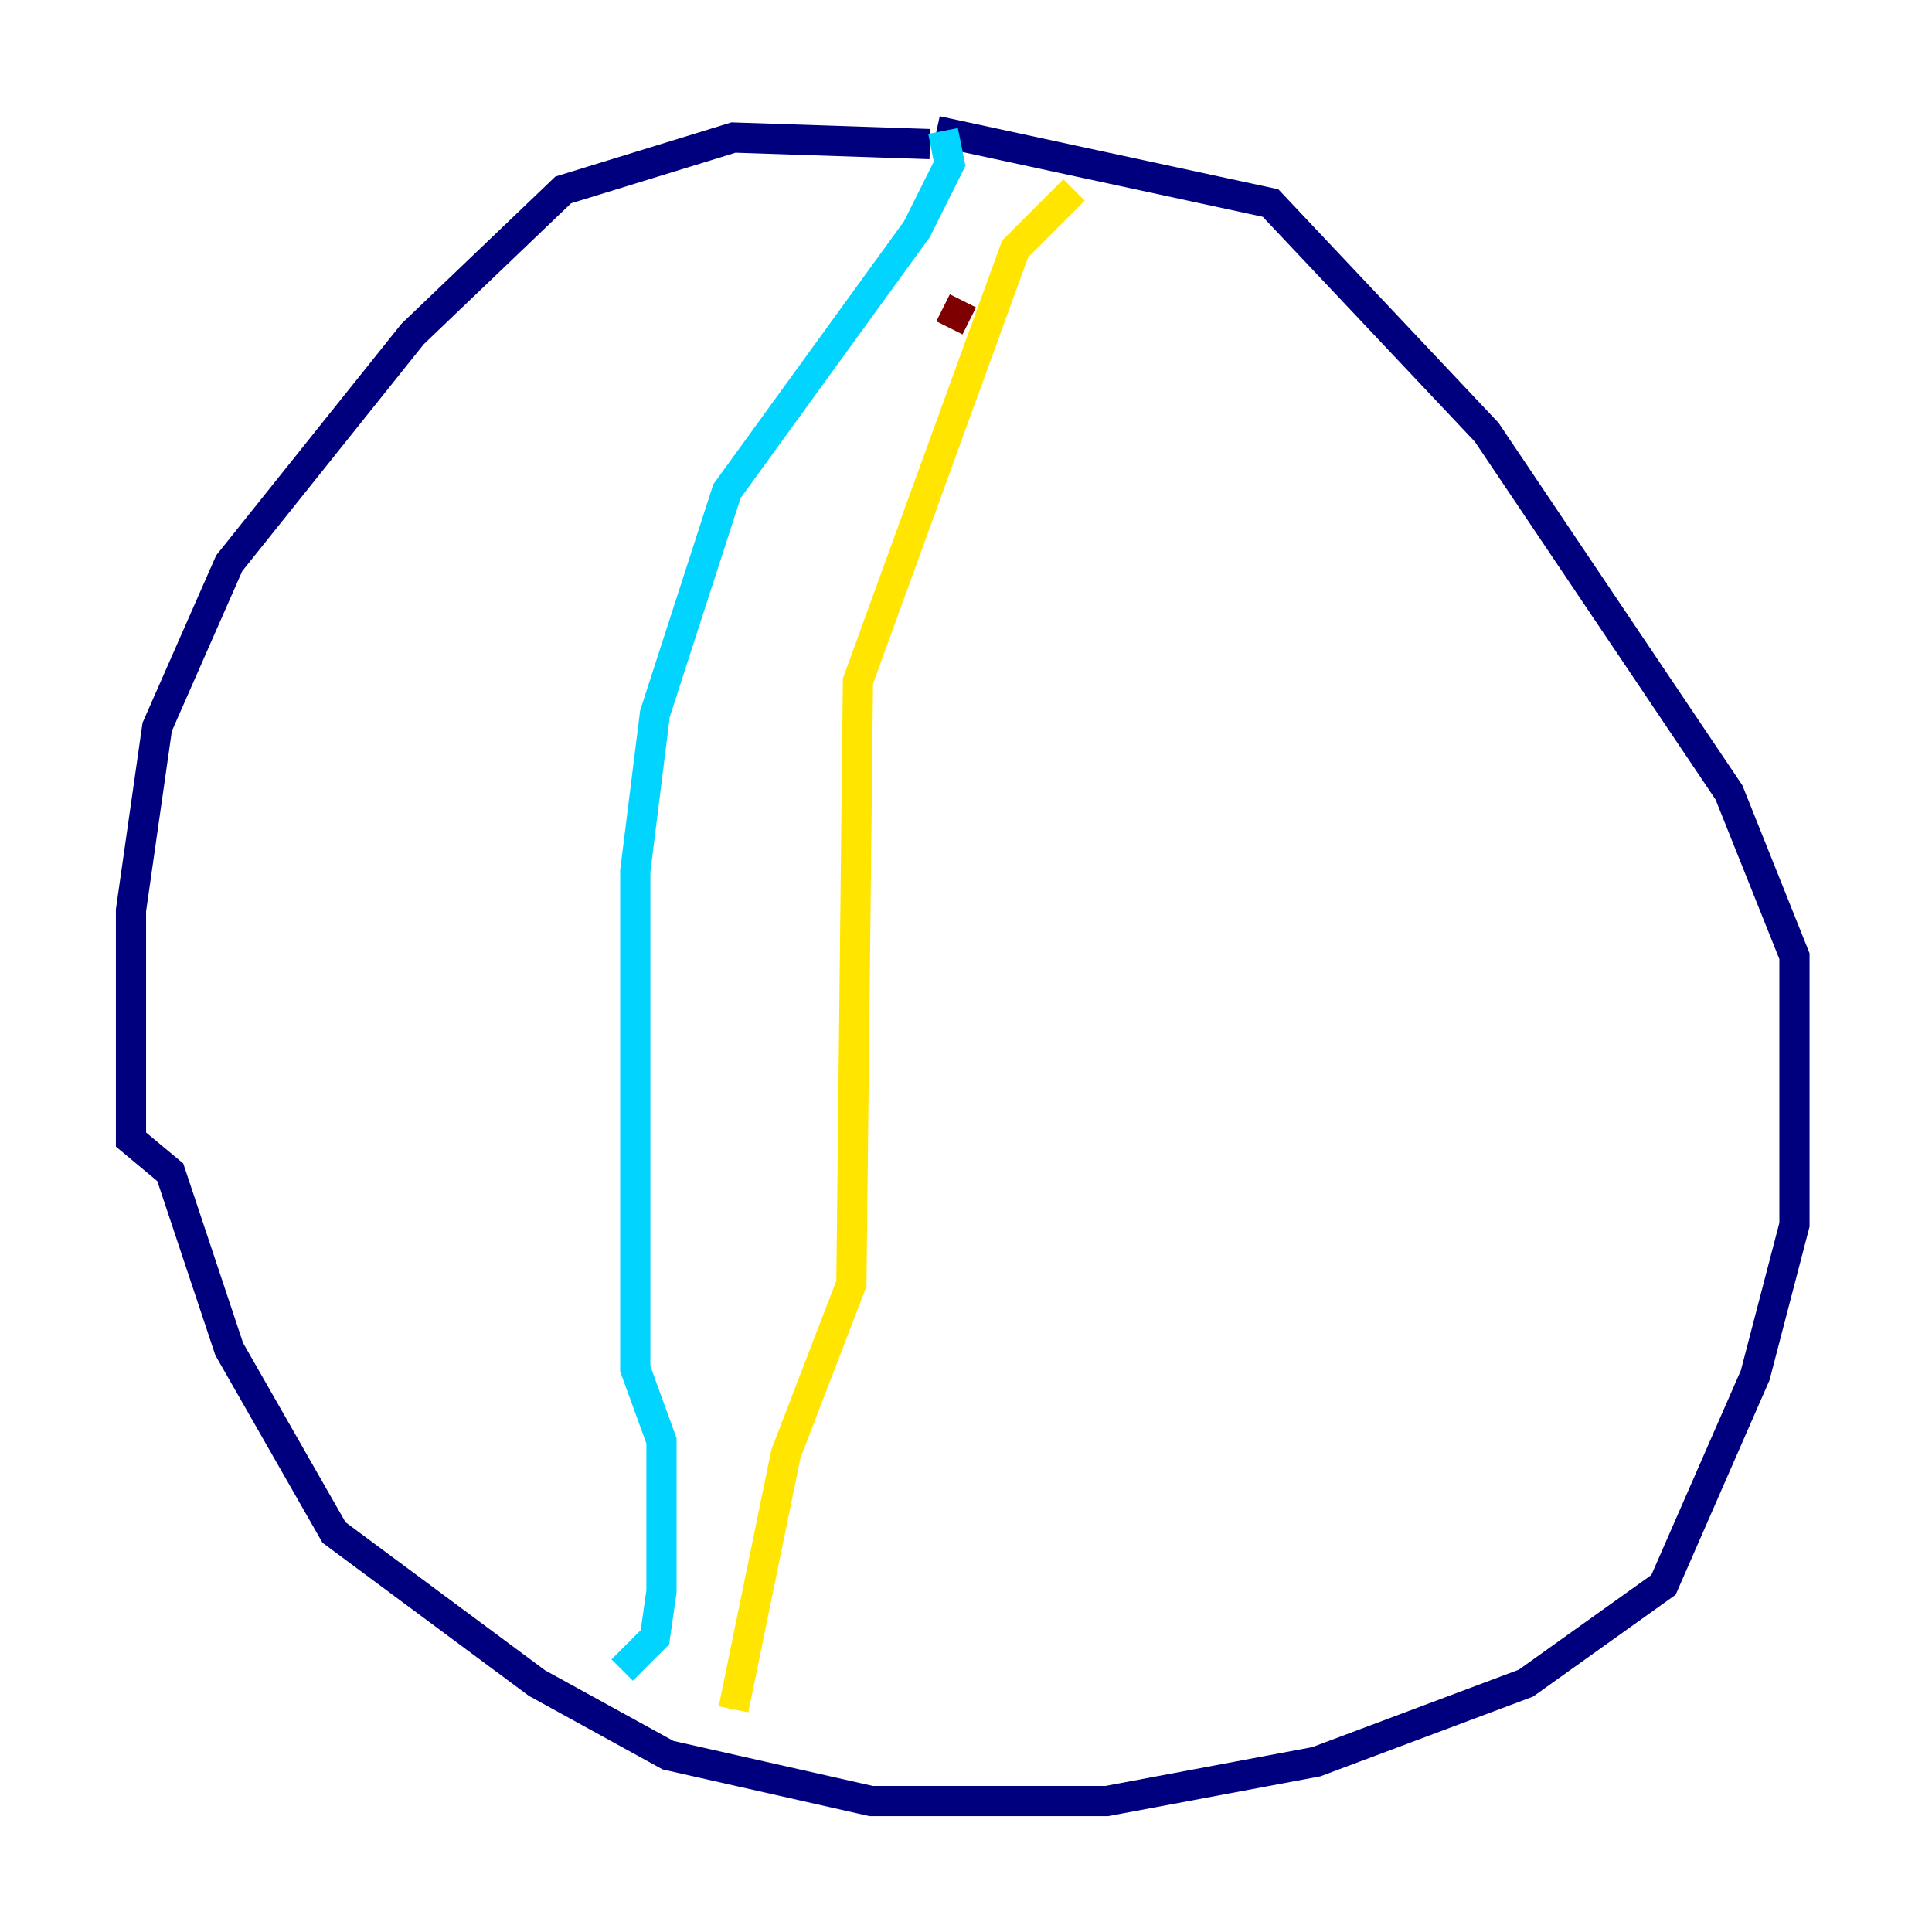 <?xml version="1.0" encoding="utf-8" ?>
<svg baseProfile="tiny" height="128" version="1.2" viewBox="0,0,128,128" width="128" xmlns="http://www.w3.org/2000/svg" xmlns:ev="http://www.w3.org/2001/xml-events" xmlns:xlink="http://www.w3.org/1999/xlink"><defs /><polyline fill="none" points="61.614,9.546 48.597,9.112 37.315,12.583 27.336,22.129 15.186,37.315 10.414,48.163 8.678,60.312 8.678,75.498 11.281,77.668 15.186,89.383 22.129,101.532 35.58,111.512 44.258,116.285 57.709,119.322 73.329,119.322 87.214,116.719 101.098,111.512 110.21,105.003 116.285,91.119 118.888,81.139 118.888,63.349 114.549,52.502 98.495,28.637 84.176,13.451 62.047,8.678" stroke="#00007f" stroke-width="2" /><polyline fill="none" points="62.481,8.678 62.915,10.848 60.746,15.186 48.163,32.542 43.39,47.295 42.088,57.709 42.088,90.685 43.824,95.458 43.824,105.437 43.39,108.475 41.22,110.644" stroke="#00d4ff" stroke-width="2" /><polyline fill="none" points="71.159,12.583 67.254,16.488 56.841,45.125 56.407,85.044 52.068,96.325 48.597,113.248" stroke="#ffe500" stroke-width="2" /><polyline fill="none" points="62.481,20.393 64.217,21.261" stroke="#7f0000" stroke-width="2" /></svg>